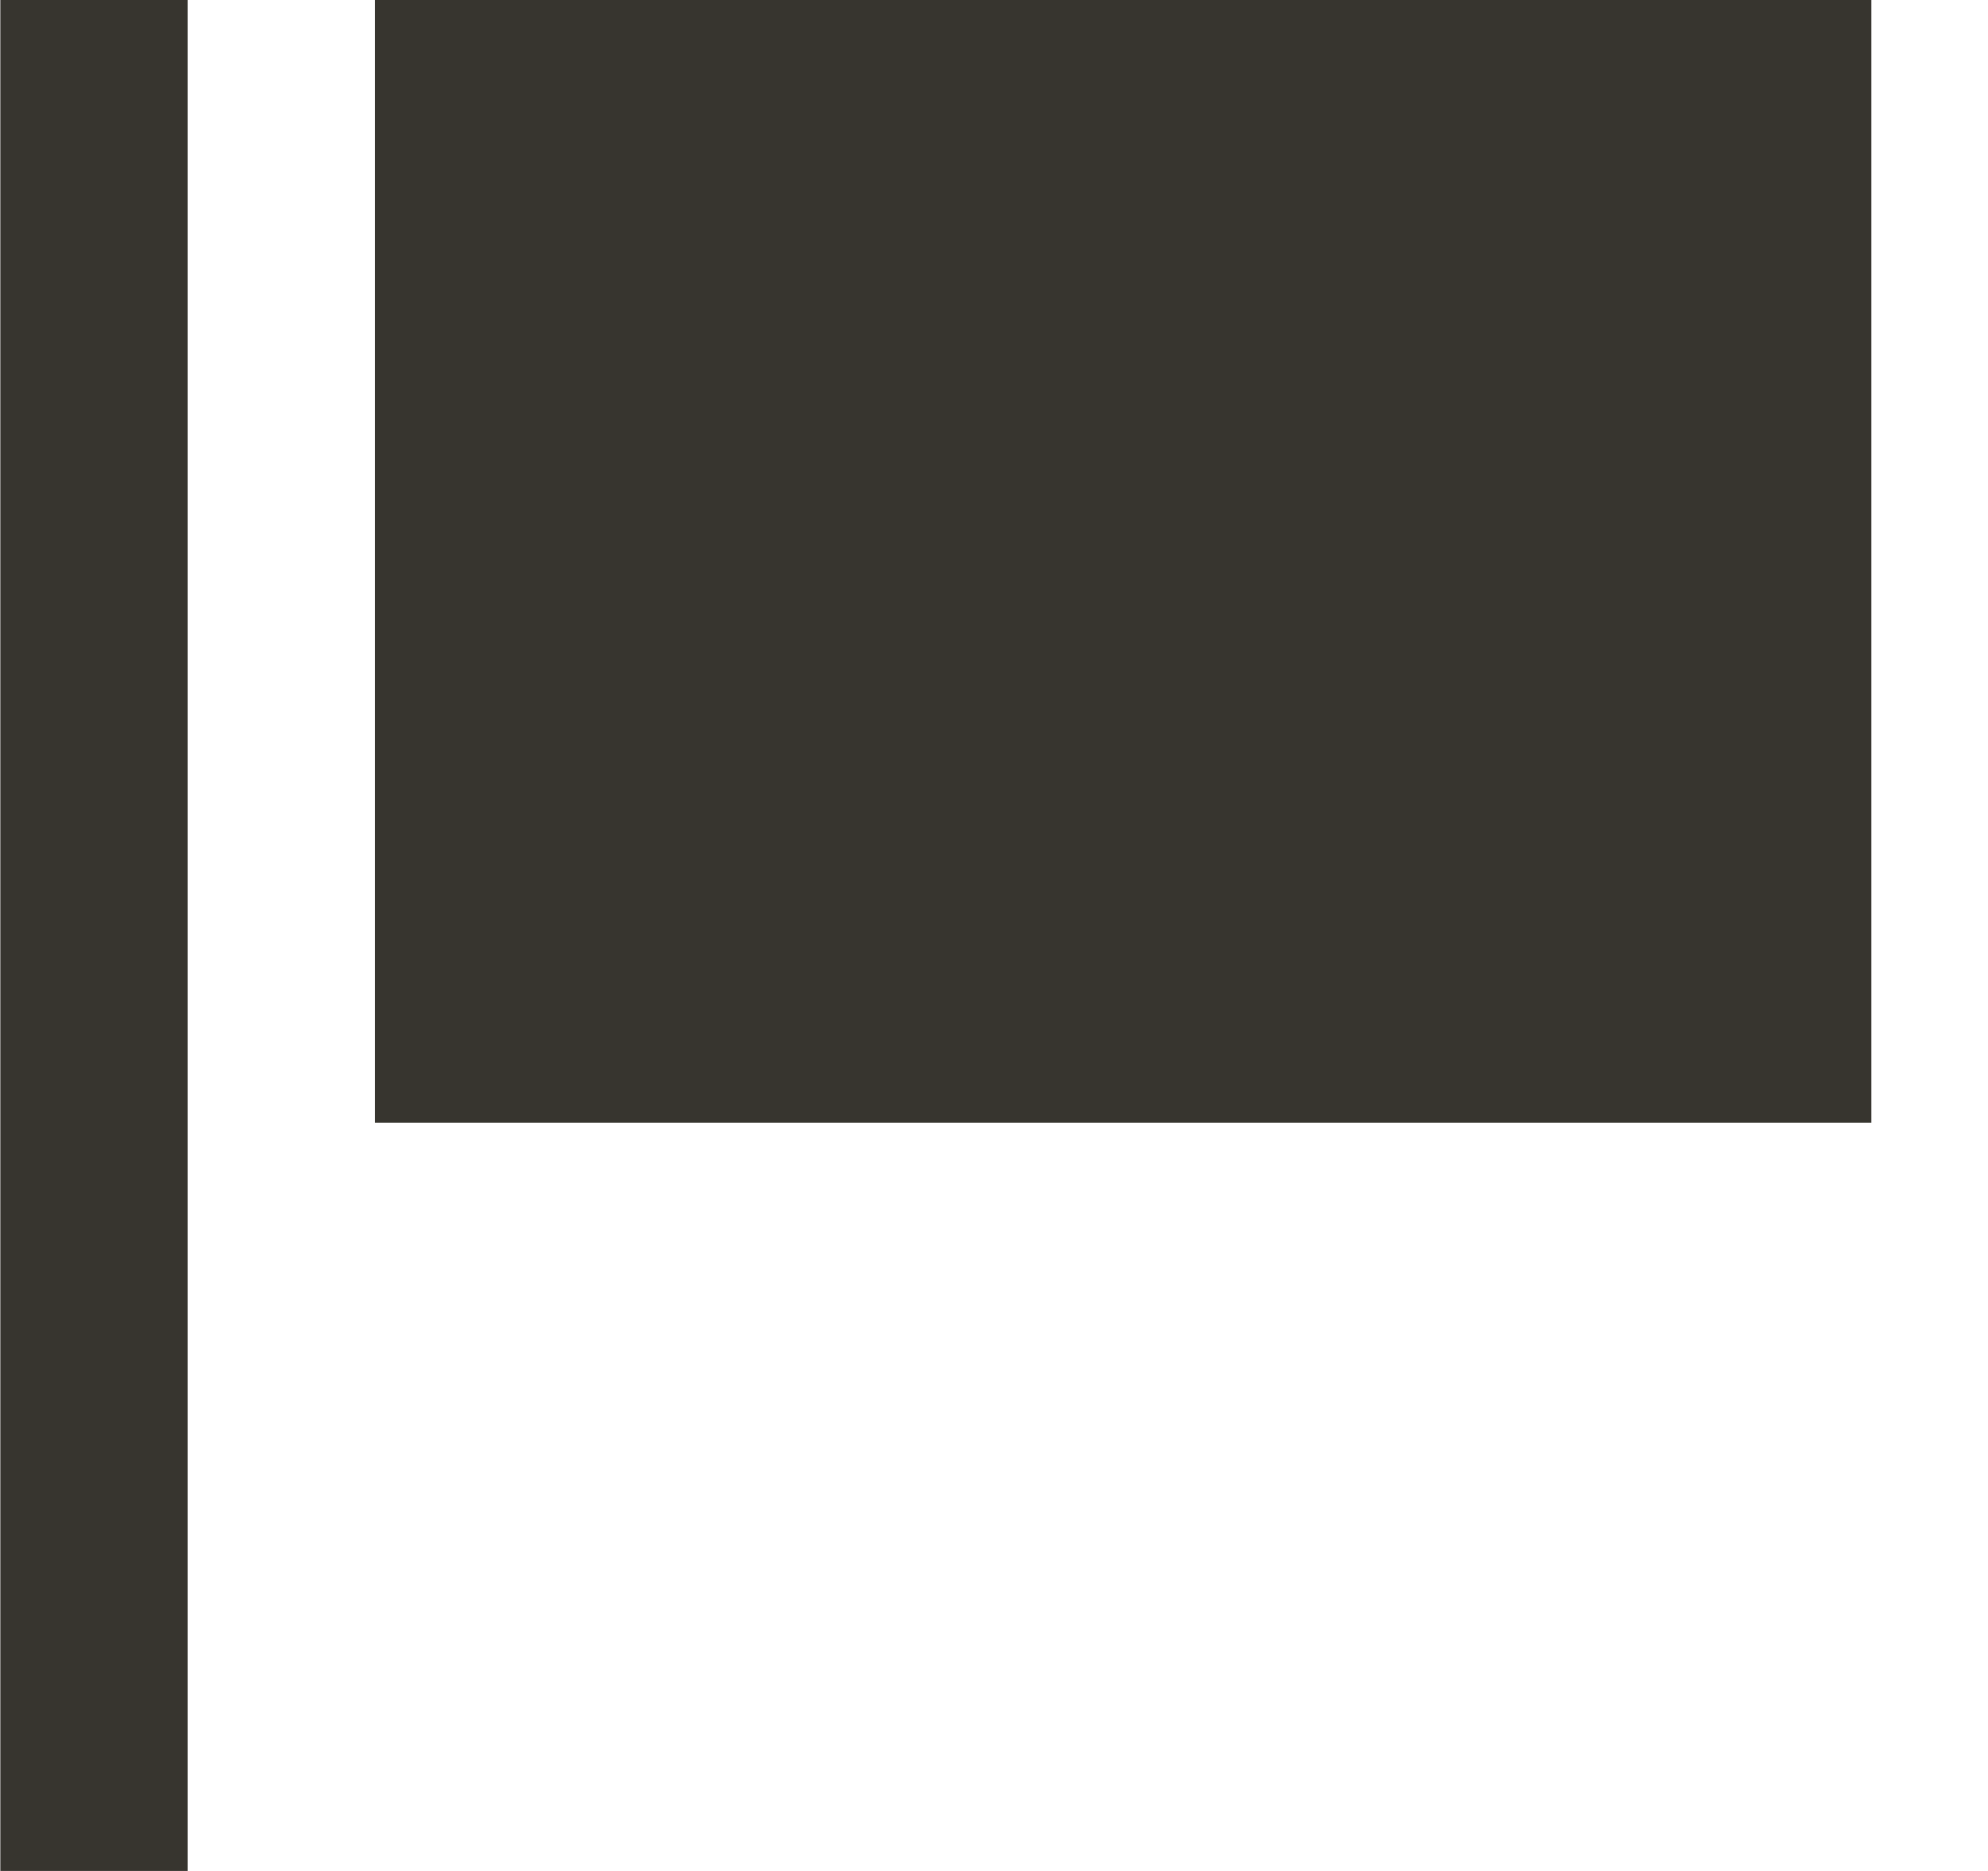 <!-- Generated by IcoMoon.io -->
<svg version="1.1" xmlns="http://www.w3.org/2000/svg" width="34" height="32" viewBox="0 0 34 32">
<title>as-report_flag-1</title>
<path fill="#37352f" d="M6.405 19.2h25.6v-19.2h-25.6v19.2zM0.005 32h3.2v-32h-3.2v32z"></path>
</svg>
